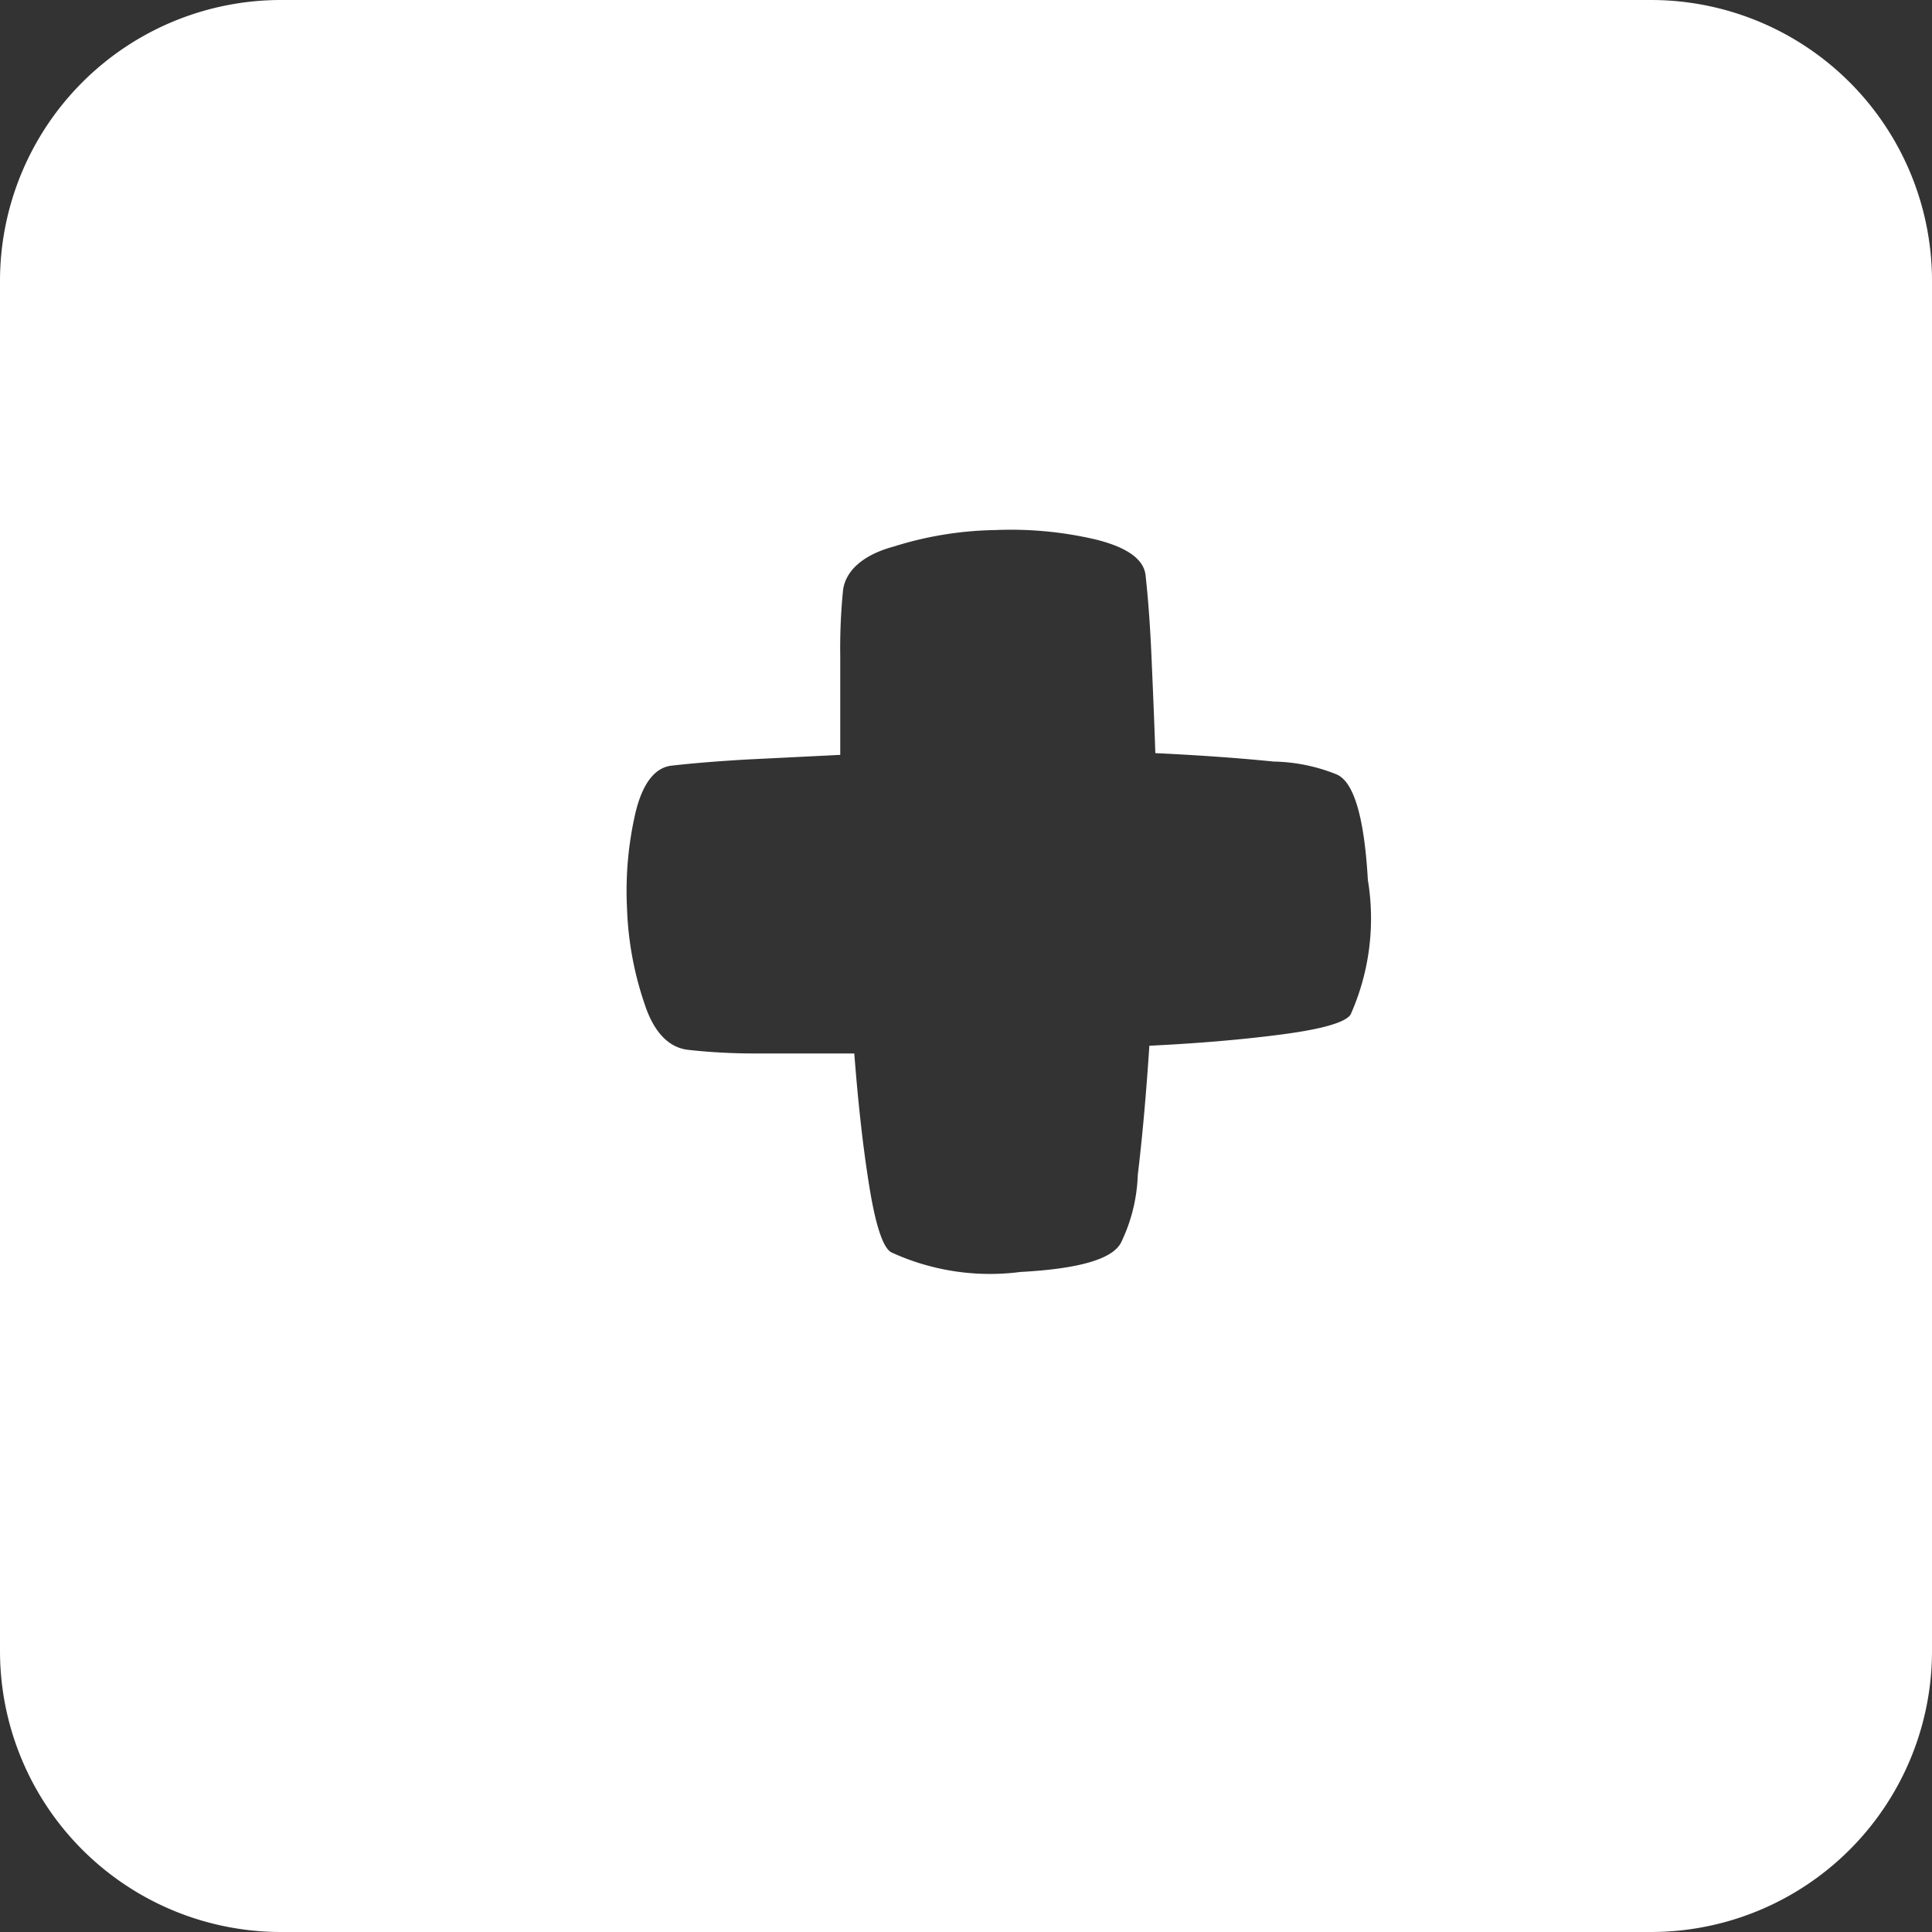 <svg xmlns="http://www.w3.org/2000/svg" viewBox="0 0 55 55"><rect x="0" y="0" width="55" height="55" fill="#333333" stroke="none"/><defs><style>.cls-1{fill:#fff;}</style></defs><title>plus_white</title><g id="Layer_2" data-name="Layer 2"><g id="Black"><path class="cls-1" d="M47,0H8A8,8,0,0,0,0,8V47a8,8,0,0,0,8,8H47a8,8,0,0,0,8-8V8A8,8,0,0,0,47,0ZM38.45,28.88c-.14.22-.78.41-1.9.56s-2.39.26-3.83.33c-.09,1.37-.2,2.6-.33,3.68a4.75,4.75,0,0,1-.47,1.91c-.23.48-1.19.76-2.87.85a6.72,6.72,0,0,1-3.68-.56c-.23-.13-.44-.75-.62-1.86s-.32-2.37-.43-3.8c-1,0-2,0-2.84,0s-1.5-.06-1.86-.1c-.56-.05-1-.48-1.27-1.31a9.38,9.38,0,0,1-.5-2.72,9.89,9.89,0,0,1,.24-2.72c.2-.83.54-1.27,1-1.34.6-.07,1.33-.13,2.2-.18l2.63-.13c0-1,0-1.94,0-2.8A16.64,16.64,0,0,1,24,16.8c.07-.54.55-1,1.44-1.24a10.1,10.1,0,0,1,2.88-.47,10.61,10.61,0,0,1,2.88.27q1.32.33,1.41,1c.07.63.13,1.4.17,2.32s.08,1.84.11,2.76c1.26.06,2.38.14,3.37.24a5,5,0,0,1,1.8.37c.49.22.78,1.24.88,3A6.72,6.72,0,0,1,38.45,28.88Z"/></g></g></svg>
